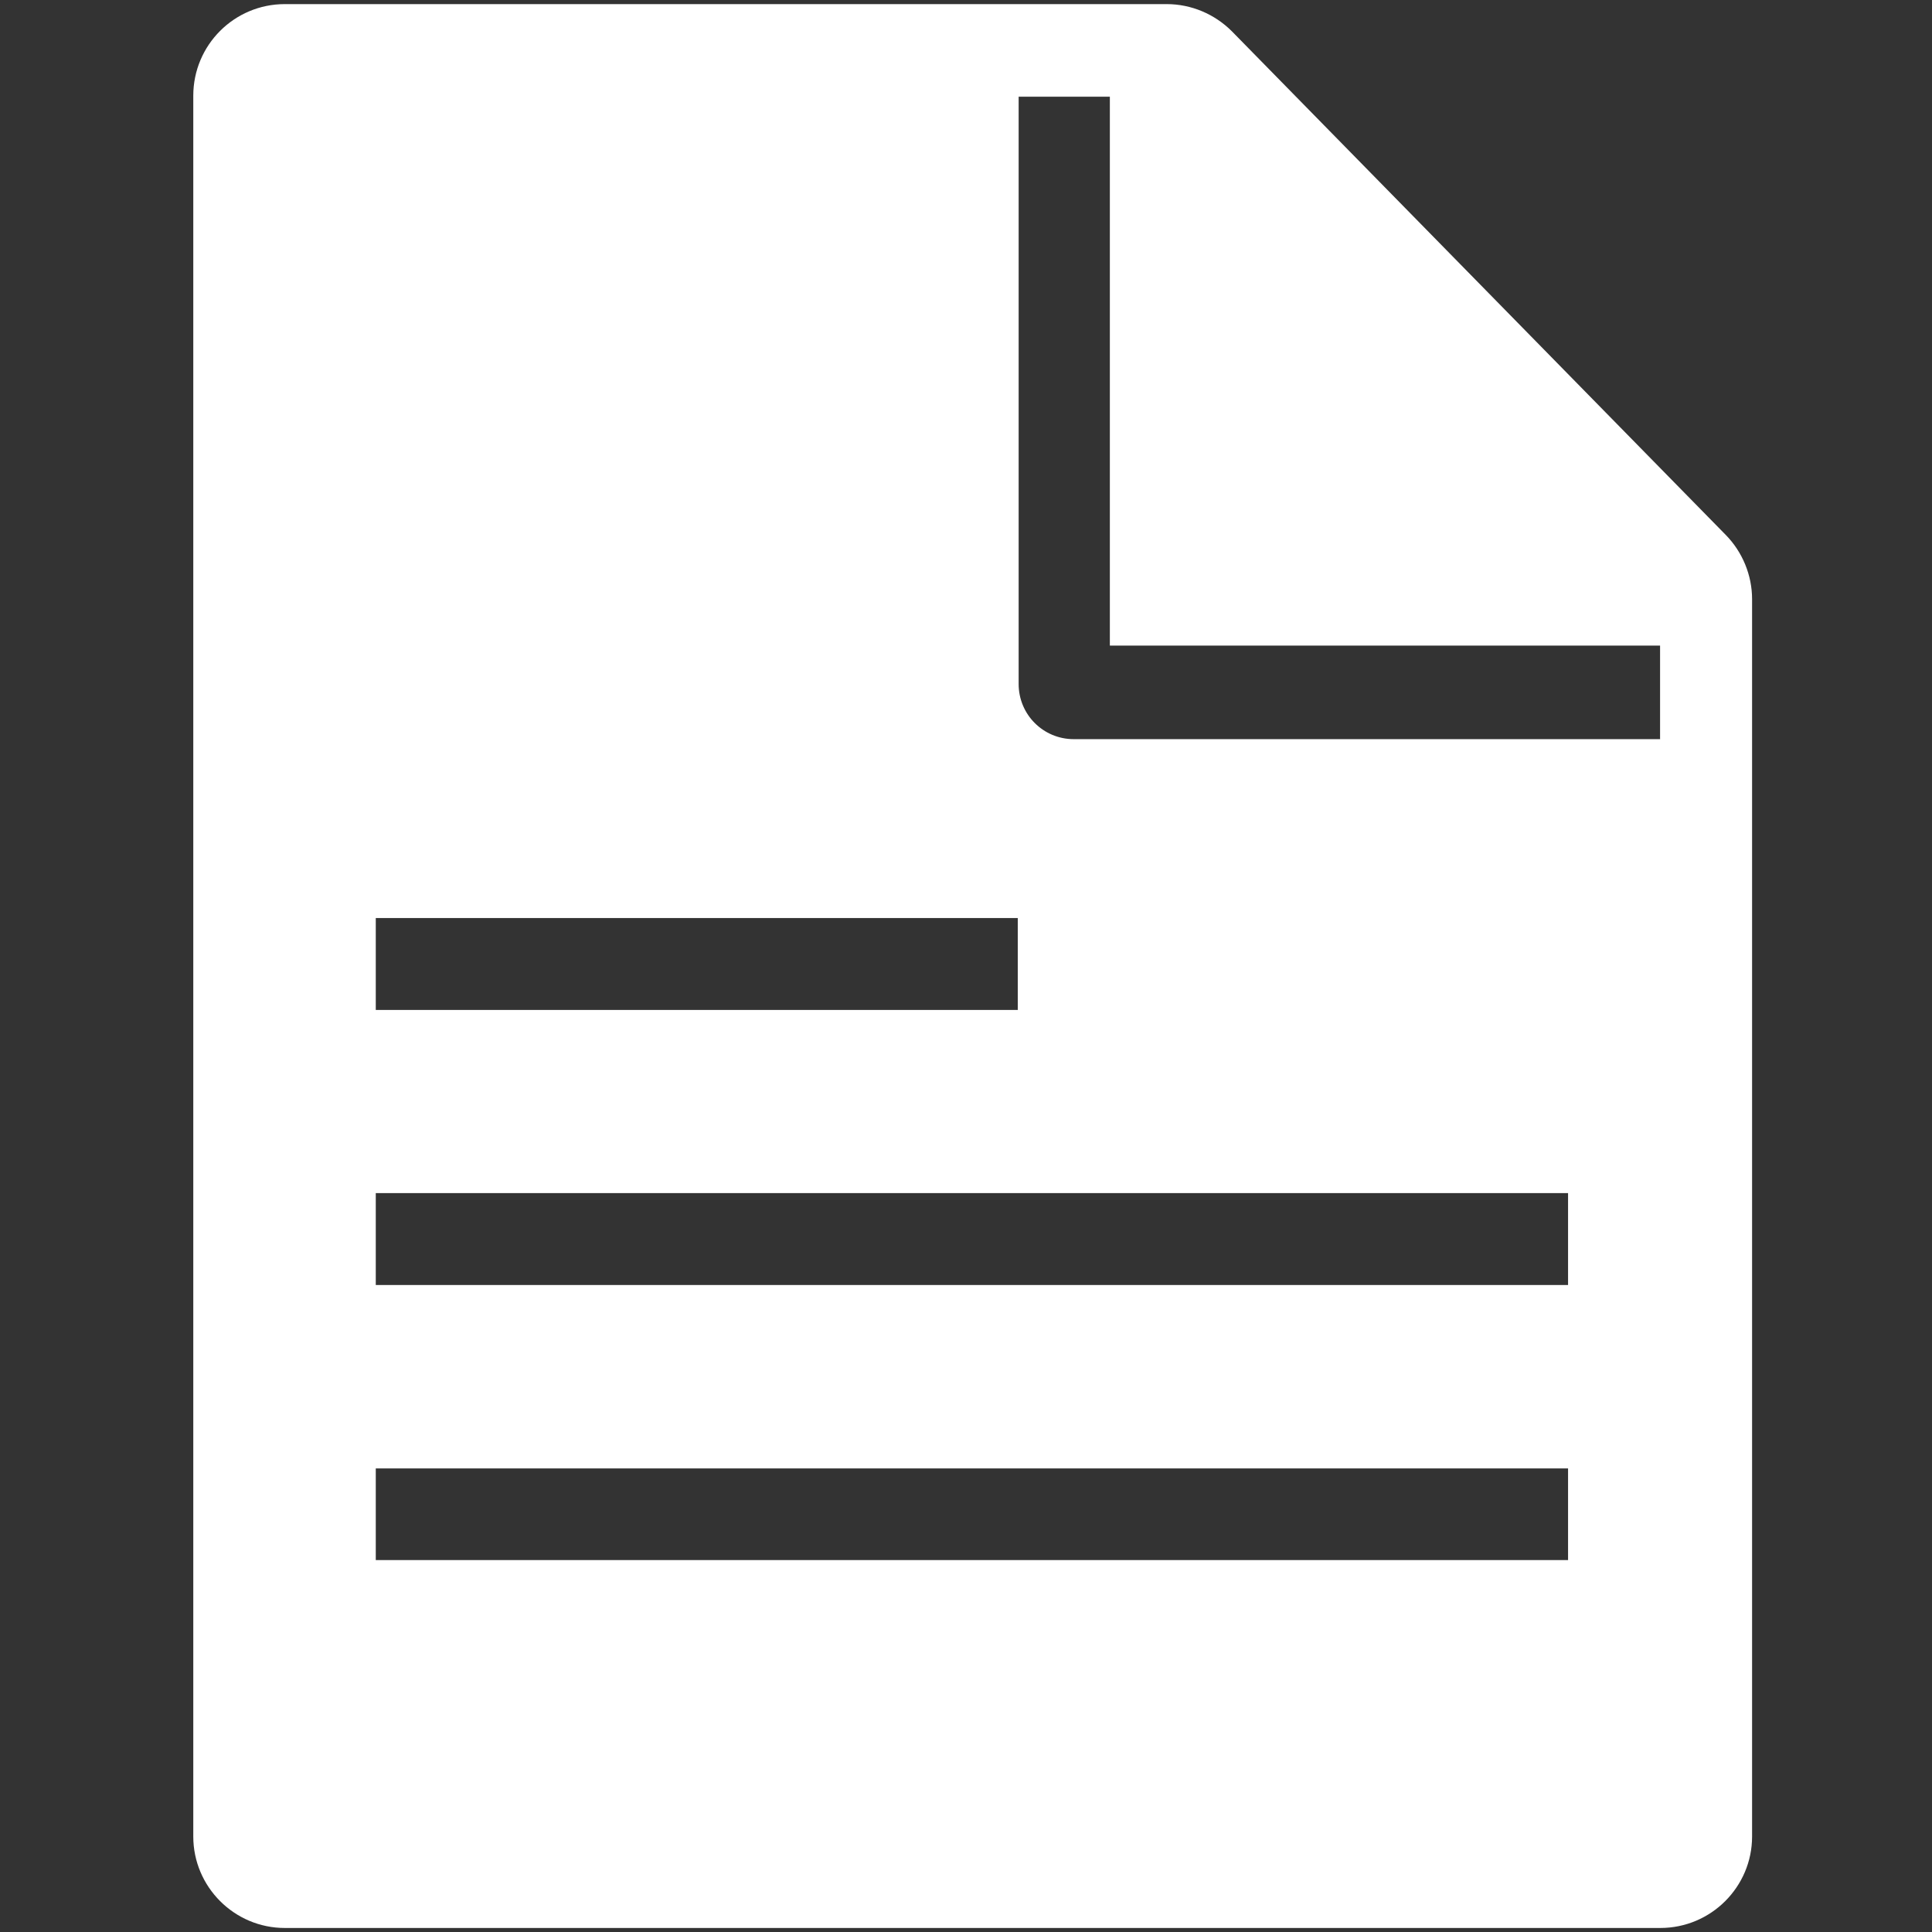 <?xml version="1.0" encoding="utf-8"?>
<!-- Generator: Adobe Illustrator 16.2.0, SVG Export Plug-In . SVG Version: 6.00 Build 0)  -->
<!DOCTYPE svg PUBLIC "-//W3C//DTD SVG 1.1//EN" "http://www.w3.org/Graphics/SVG/1.1/DTD/svg11.dtd">
<svg version="1.1" id="Layer_1" xmlns="http://www.w3.org/2000/svg" xmlns:xlink="http://www.w3.org/1999/xlink" x="0px" y="0px"
	 width="24px" height="24px" viewBox="0 0 24 24" enable-background="new 0 0 24 24" xml:space="preserve">
<rect x="0" y="0" width="24" height="24" fill="#333333" stroke="none"/>
<g>
	<g>
		<path fill="#FFFFFF" d="M21.438,6.645L15.304,0.39c-0.214-0.215-0.506-0.339-0.811-0.339H3.538c-0.628,0-1.137,0.509-1.137,1.138
			v21.625c0,0.624,0.509,1.136,1.137,1.136h17.087c0.631,0,1.14-0.512,1.14-1.136V7.443C21.765,7.146,21.646,6.857,21.438,6.645z
			 M4.668,11.404h7.975v1.142H4.668V11.404z M19.479,19.38H4.668v-1.139h14.811V19.38z M19.479,15.963H4.668v-1.142h14.811V15.963z
			 M20.625,9.182h-7.287c-0.377,0-0.684-0.304-0.684-0.685V1.201h1.133v6.819h6.835v1.161H20.625z"/>
	</g>
</g>
</svg>
